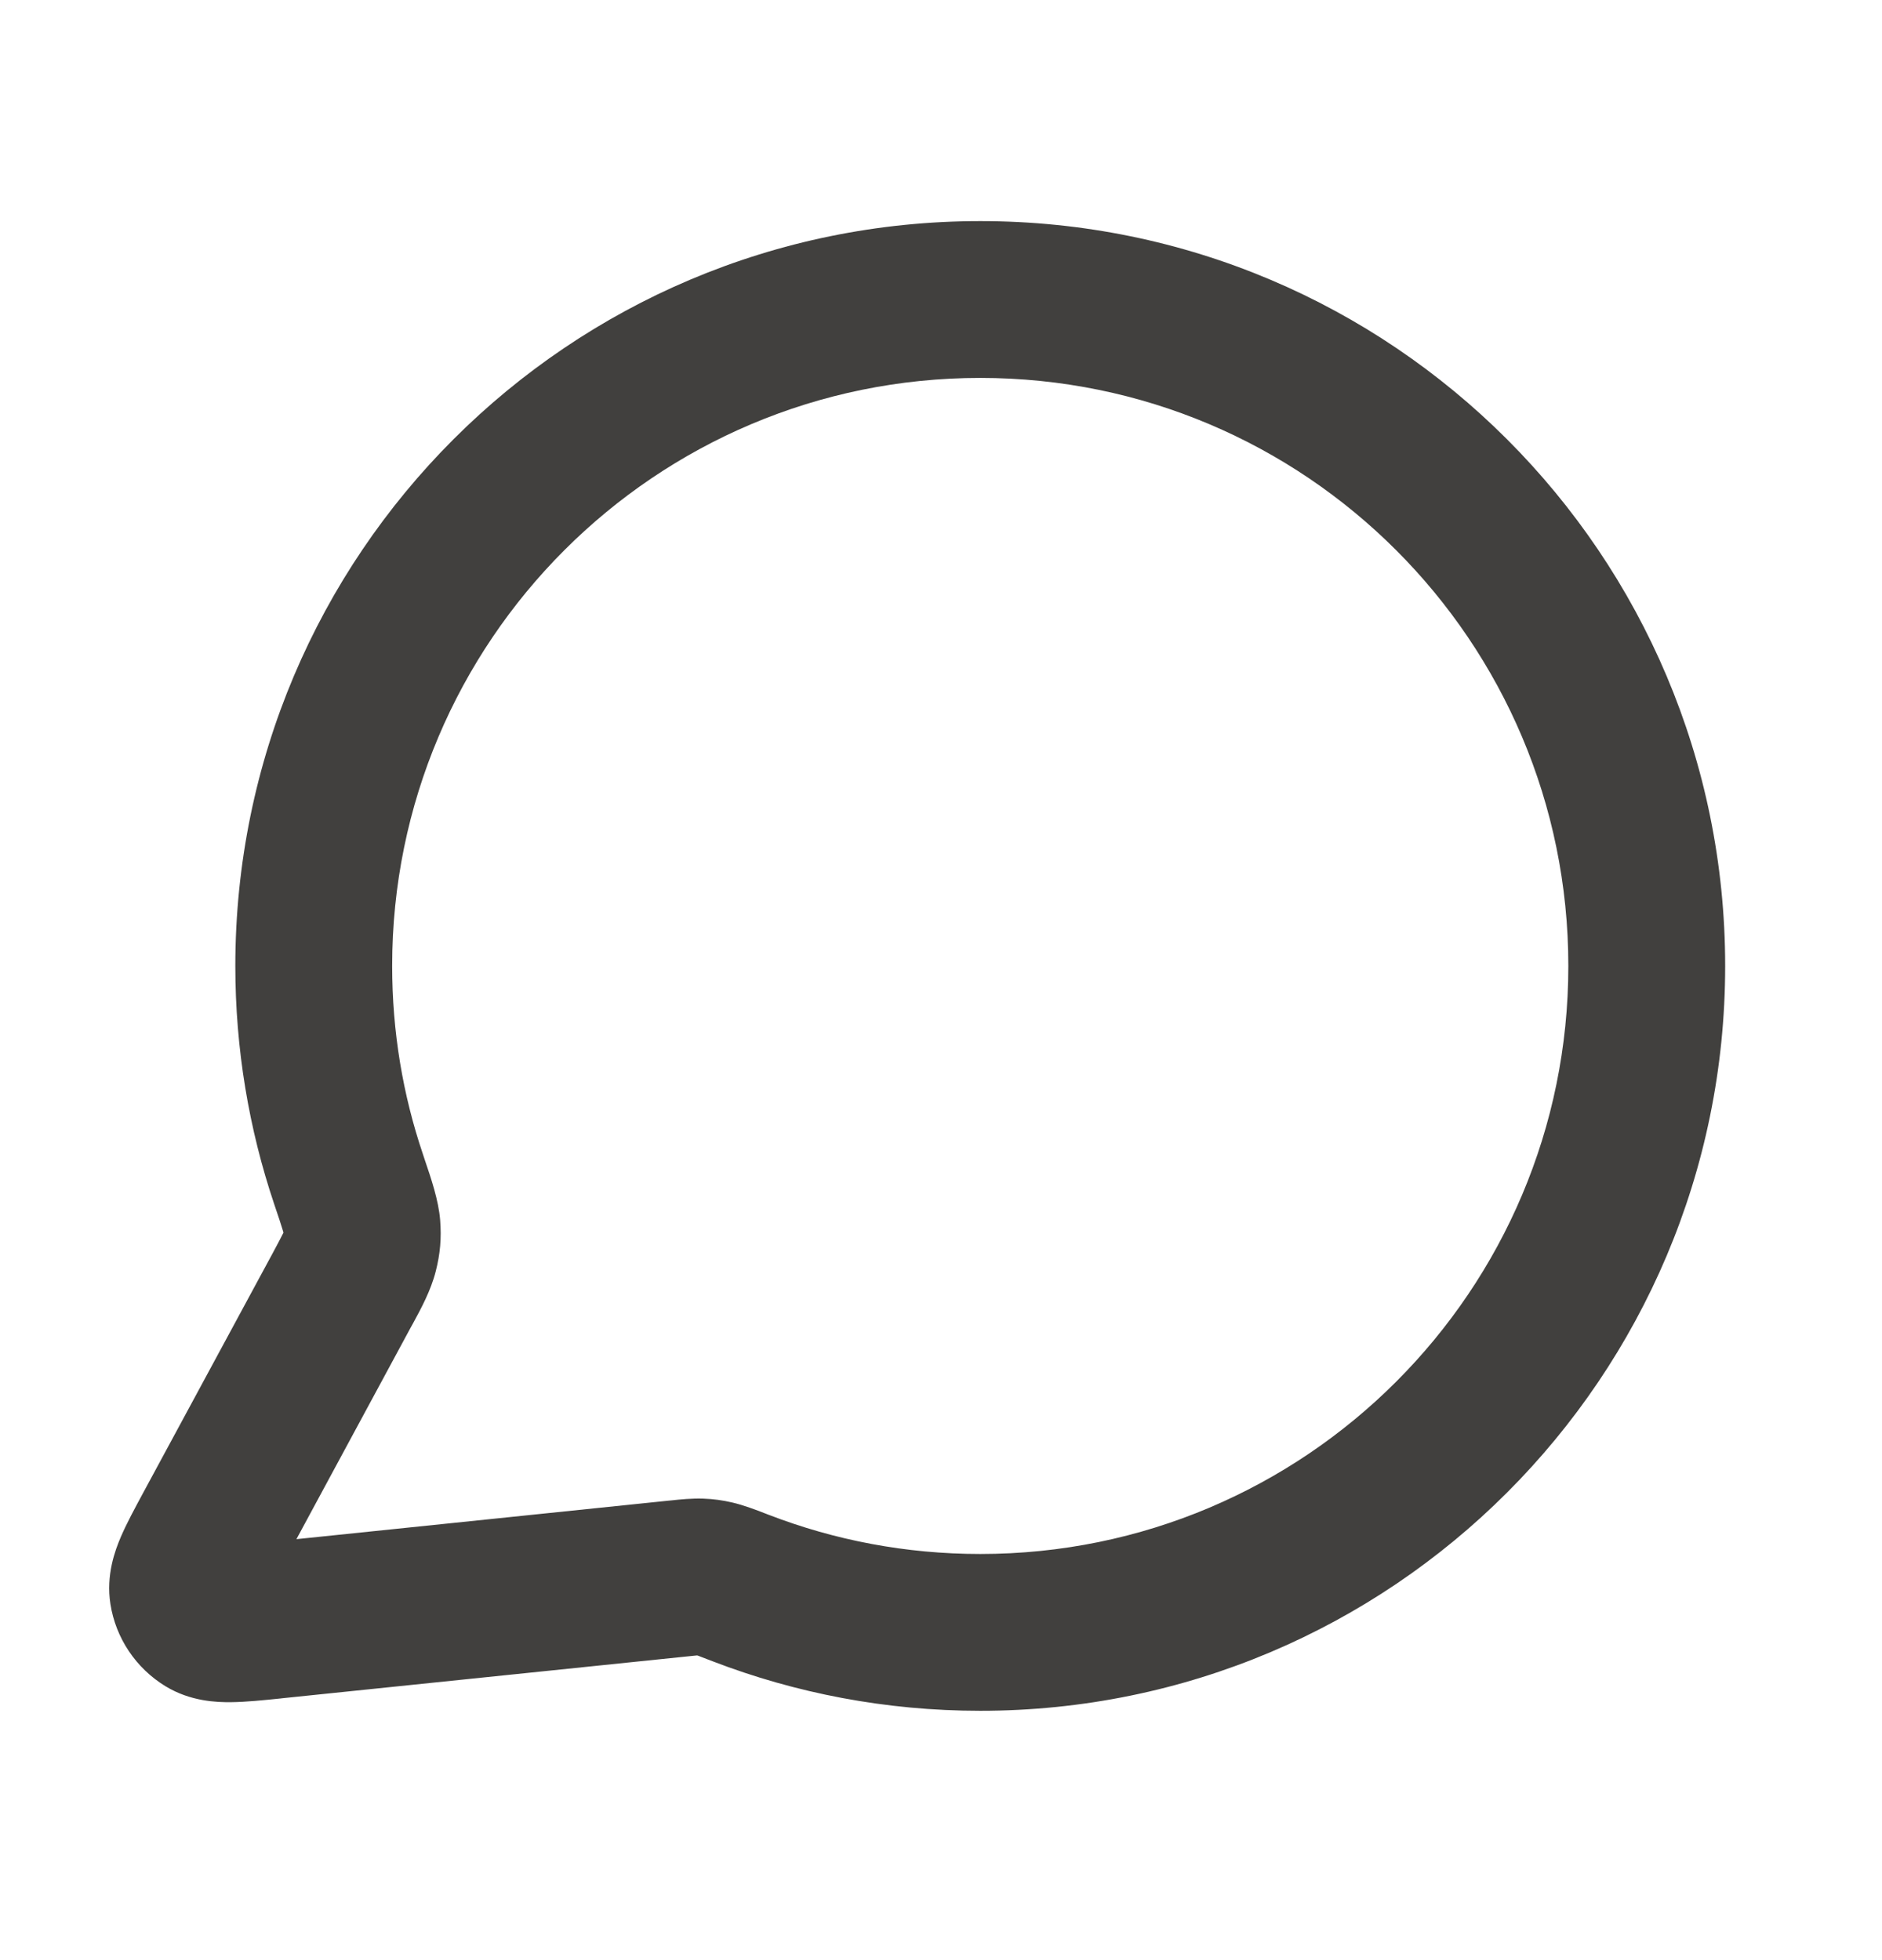<svg width="24" height="25" viewBox="0 0 24 25" fill="none" xmlns="http://www.w3.org/2000/svg">
<path fill-rule="evenodd" clip-rule="evenodd" d="M3.001 12.32C3.001 7.073 7.254 2.82 12.501 2.82C17.747 2.82 22 7.073 22 12.32C22 17.567 17.747 21.82 12.501 21.82C11.299 21.82 10.147 21.596 9.086 21.188C8.995 21.153 8.943 21.132 8.904 21.118C8.899 21.117 8.895 21.115 8.891 21.114C8.89 21.114 8.889 21.114 8.887 21.114C8.856 21.117 8.812 21.121 8.73 21.13L3.609 21.659C3.598 21.66 3.586 21.661 3.575 21.663C3.361 21.685 3.137 21.708 2.95 21.71C2.765 21.712 2.43 21.702 2.109 21.506C1.733 21.276 1.476 20.893 1.408 20.458C1.35 20.086 1.468 19.773 1.541 19.602C1.615 19.43 1.722 19.232 1.824 19.043L3.476 15.986C3.547 15.853 3.585 15.782 3.611 15.729C3.613 15.726 3.614 15.724 3.615 15.721C3.613 15.714 3.611 15.706 3.608 15.697C3.586 15.623 3.553 15.524 3.496 15.356C3.175 14.401 3.001 13.38 3.001 12.32ZM12.501 4.82C8.358 4.82 5.001 8.178 5.001 12.32C5.001 13.16 5.138 13.966 5.392 14.717C5.4 14.741 5.408 14.765 5.416 14.79C5.497 15.029 5.593 15.309 5.613 15.562C5.631 15.794 5.614 15.989 5.557 16.214C5.495 16.459 5.368 16.693 5.265 16.882C5.255 16.901 5.245 16.919 5.235 16.936L3.78 19.631L8.524 19.14C8.535 19.139 8.546 19.138 8.557 19.137C8.676 19.124 8.824 19.109 8.969 19.114C9.101 19.119 9.212 19.134 9.341 19.164C9.483 19.197 9.637 19.256 9.766 19.306C9.779 19.311 9.792 19.317 9.805 19.321C10.64 19.643 11.549 19.82 12.501 19.82C16.643 19.82 20 16.462 20 12.32C20 8.178 16.643 4.82 12.501 4.82Z" fill="#41403E"/>
</svg>
